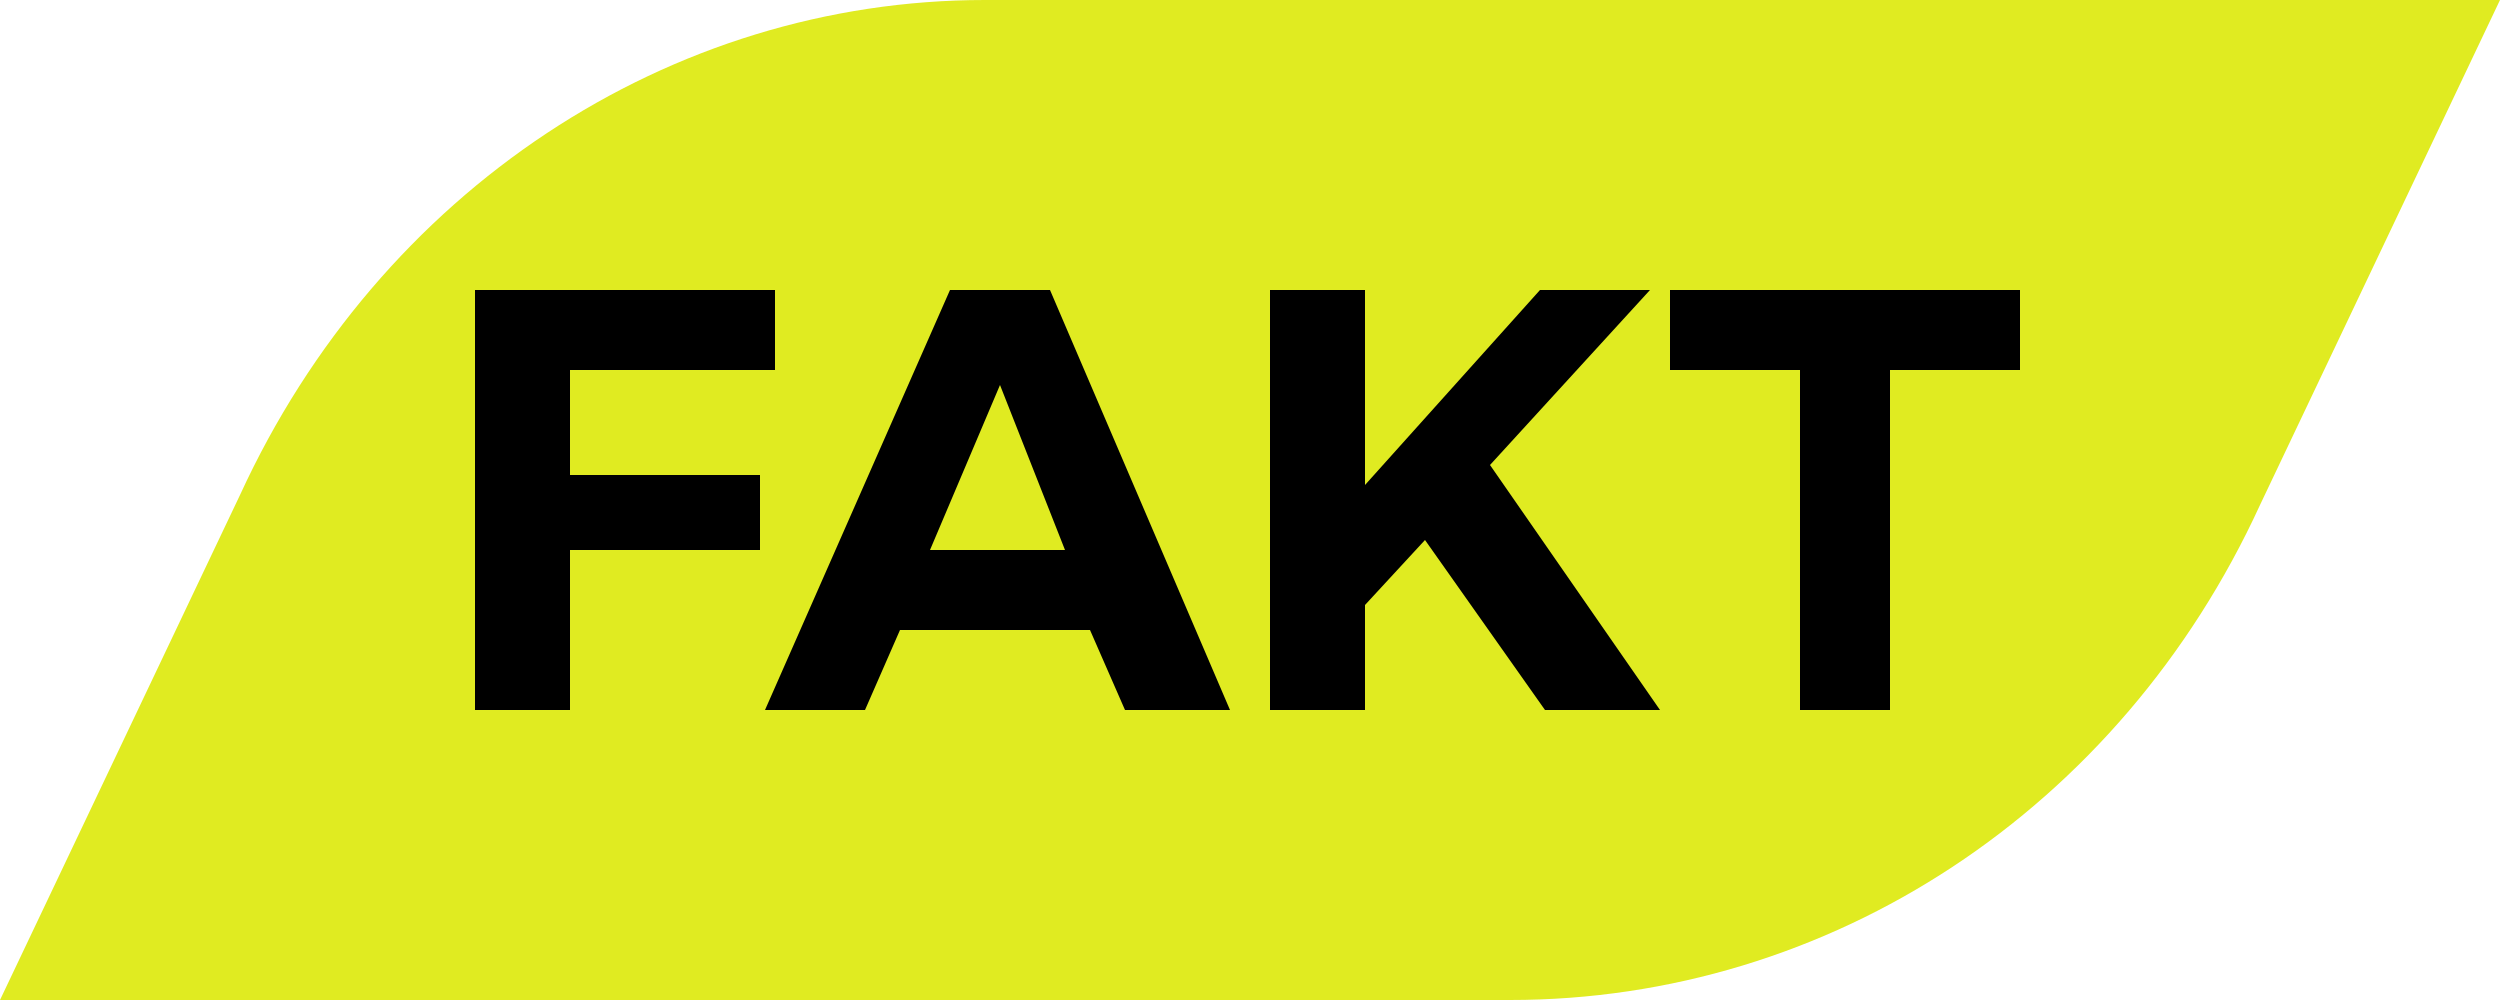 <?xml version="1.0" encoding="utf-8"?>
<!-- Generator: Adobe Illustrator 23.0.1, SVG Export Plug-In . SVG Version: 6.00 Build 0)  -->
<svg version="1.1" id="Layer_1" xmlns="http://www.w3.org/2000/svg" xmlns:xlink="http://www.w3.org/1999/xlink" x="0px" y="0px"
	 width="50px" height="20px" viewBox="0 0 50 20" style="enable-background:new 0 0 50 20;" xml:space="preserve">
<style type="text/css">
	.st0{fill:#E0EB21;}
</style>
<title>LIVE TITLE ICON Copy</title>
<desc>Created with Sketch.</desc>
<g id="Page-1">
	<g id="Desktop" transform="translate(-441, -331)">
		<g id="LIVE-TITLE-ICON-Copy" transform="translate(441, 331)">
			<path id="Rectangle" class="st0" d="M19.7,0H50l-4.8,10.1c-2.8,6.1-8.6,9.9-15,9.9H0L4.8,9.9C7.6,3.8,13.4,0,19.7,0z"/>
		</g>
	</g>
</g>
<g>
	<path d="M9.5,5.8h6l0,1.6h-4.1v2.1h3.8V11h-3.8v3.2H9.5V5.8z"/>
	<path d="M22.5,14.2l-0.7-1.6H18l-0.7,1.6h-2L19,5.8h2l3.6,8.4H22.5z M18.6,11h2.7l-1.3-3.3L18.6,11z"/>
	<path d="M33.2,14.2h-2.3l-2.4-3.4l-1.2,1.3v2.1h-1.9V5.8h1.9v3.9l3.5-3.9H33l-3.2,3.5L33.2,14.2z"/>
	<path d="M33.4,5.8h7v1.6h-2.6v6.8H36V7.4h-2.6V5.8z"/>
</g>
</svg>
